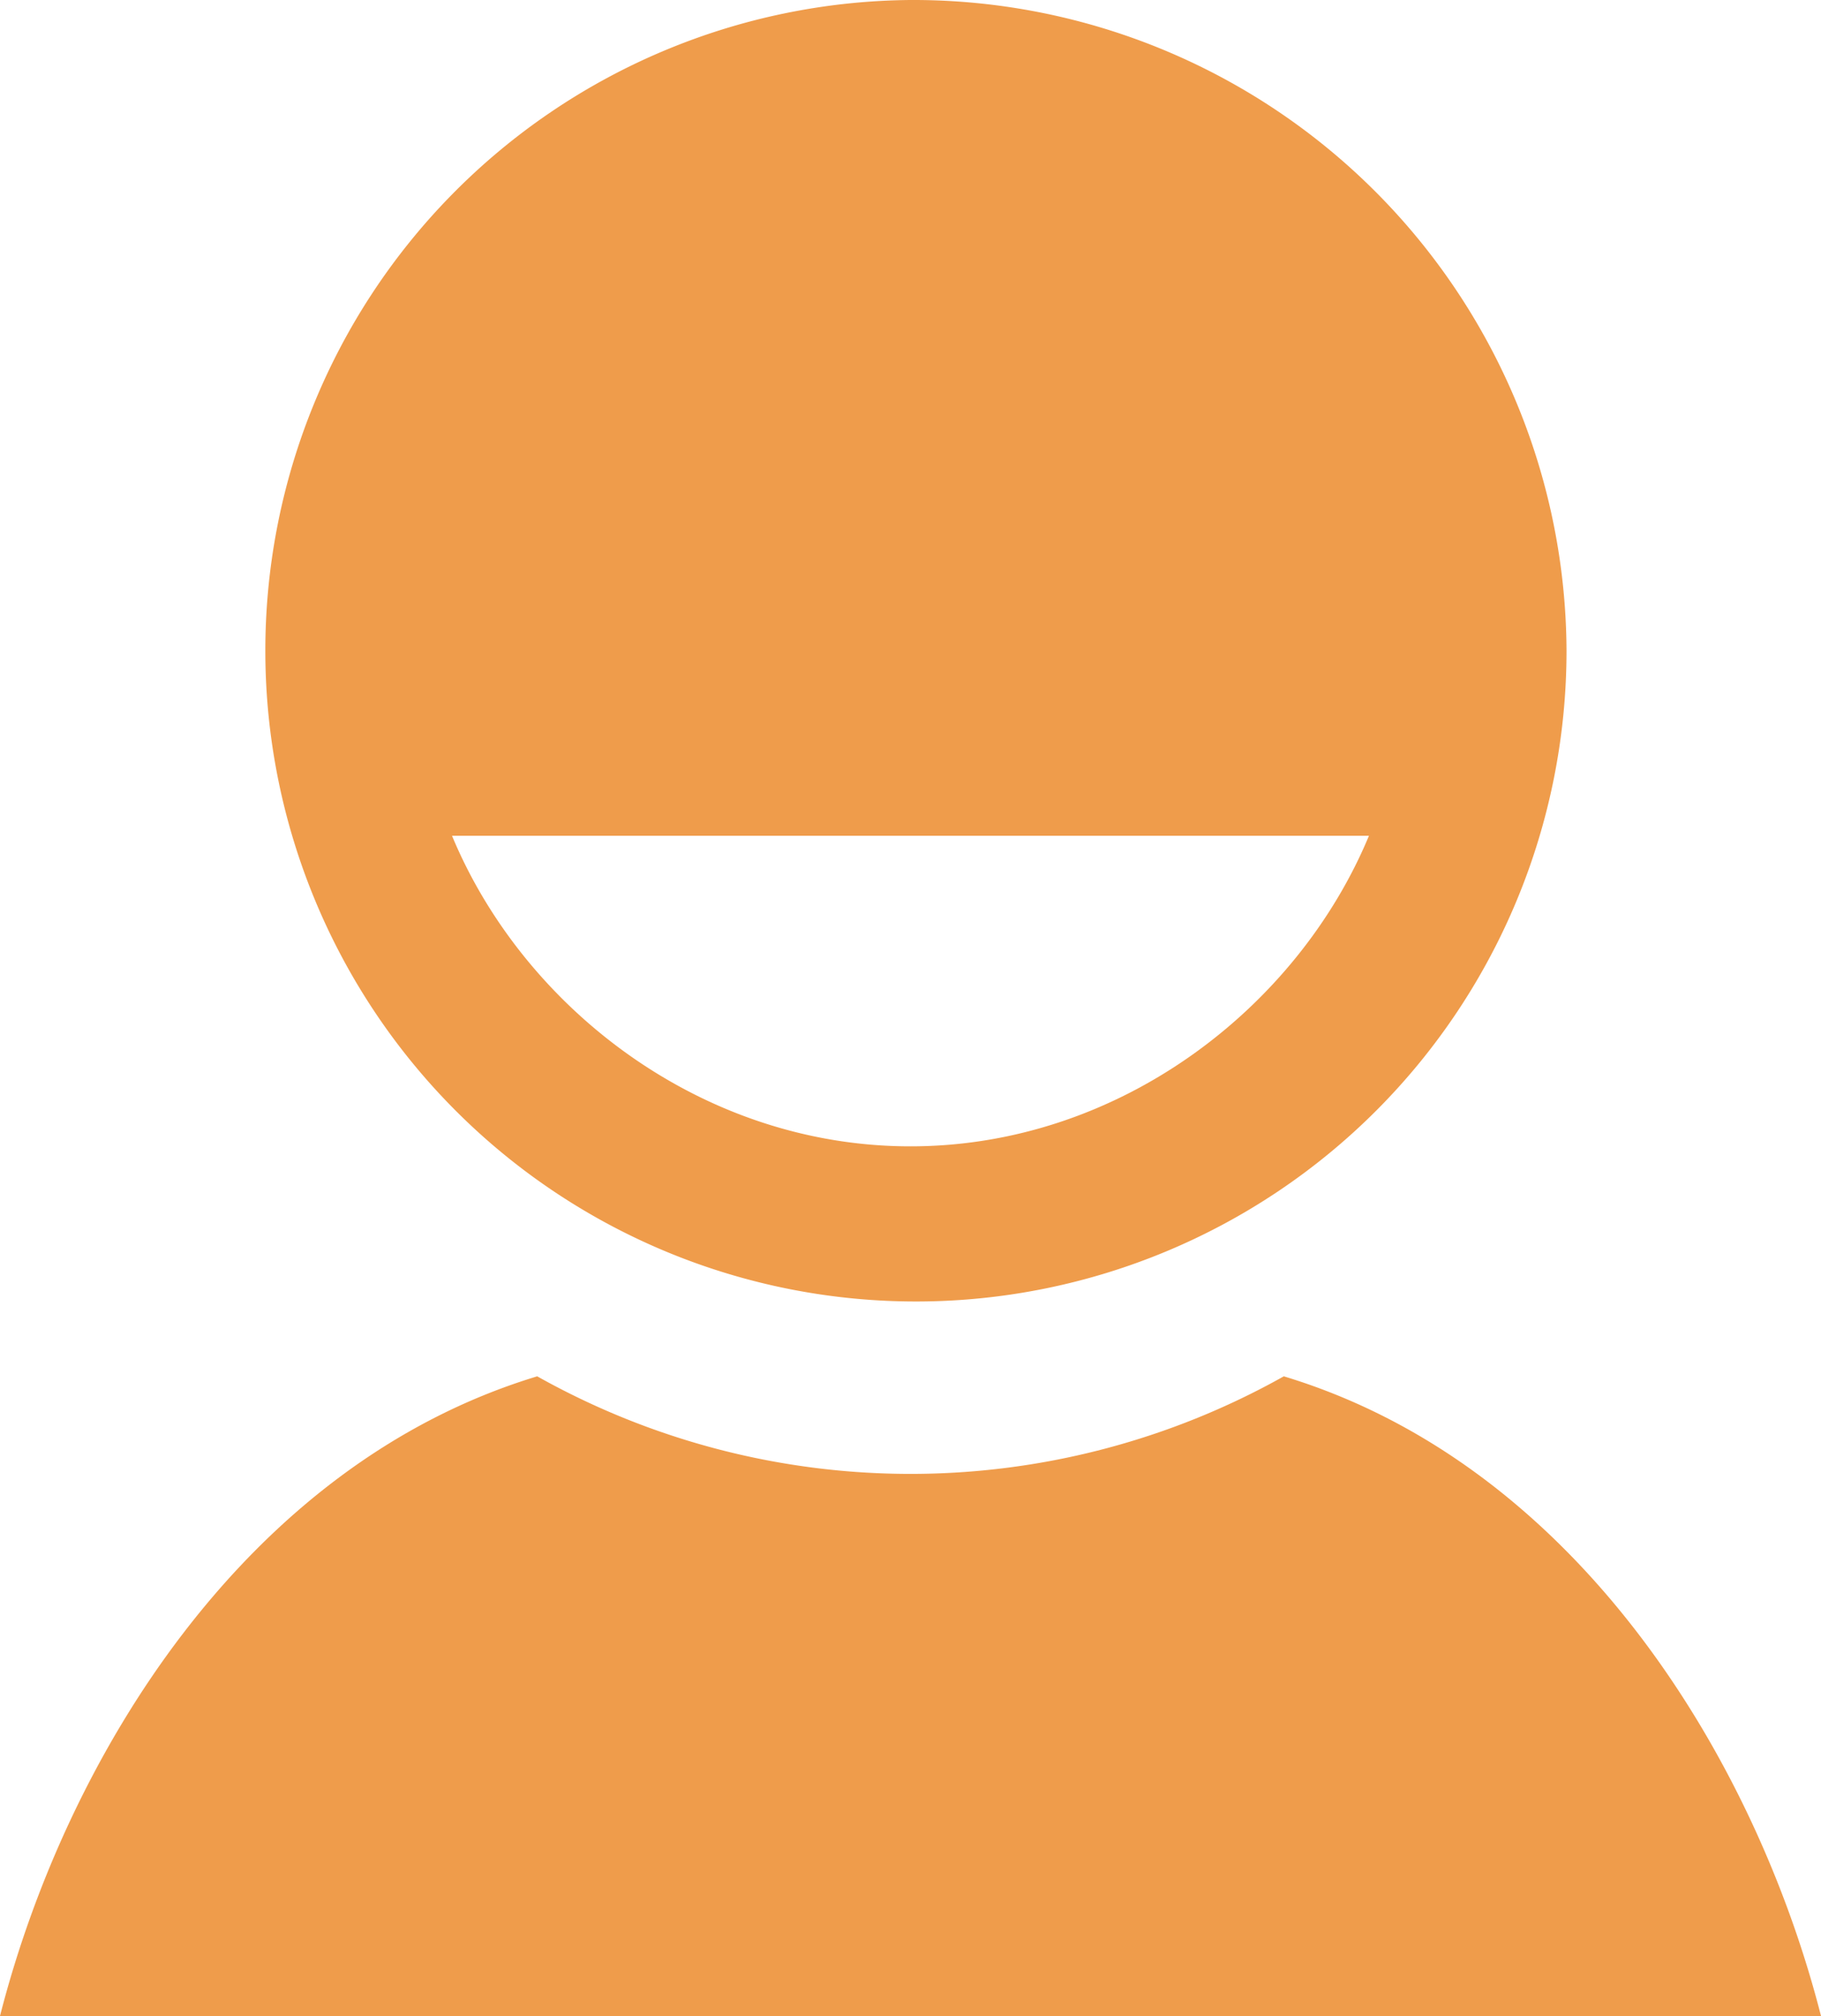 <svg xmlns="http://www.w3.org/2000/svg" width="108.881" height="120.509" viewBox="0 0 108.881 120.509"><defs><style>.a{fill:#ef9c4b;}</style></defs><g transform="translate(-9 -12.359)"><path class="a" d="M108.761,202.307a45.624,45.624,0,0,1-44.64,0C46.649,207.6,35.943,225.111,32,240.544H140.881C136.94,225.111,126.234,207.59,108.761,202.307ZM86.439,120.035a38.9,38.9,0,1,0,39.226,38.9A39.062,39.062,0,0,0,86.439,120.035Zm0,68.524c-12.474,0-23.133-8.272-27.412-18.564h54.825C109.572,180.287,98.913,188.559,86.439,188.559Z" transform="translate(-23 -107.676)"/></g></svg>